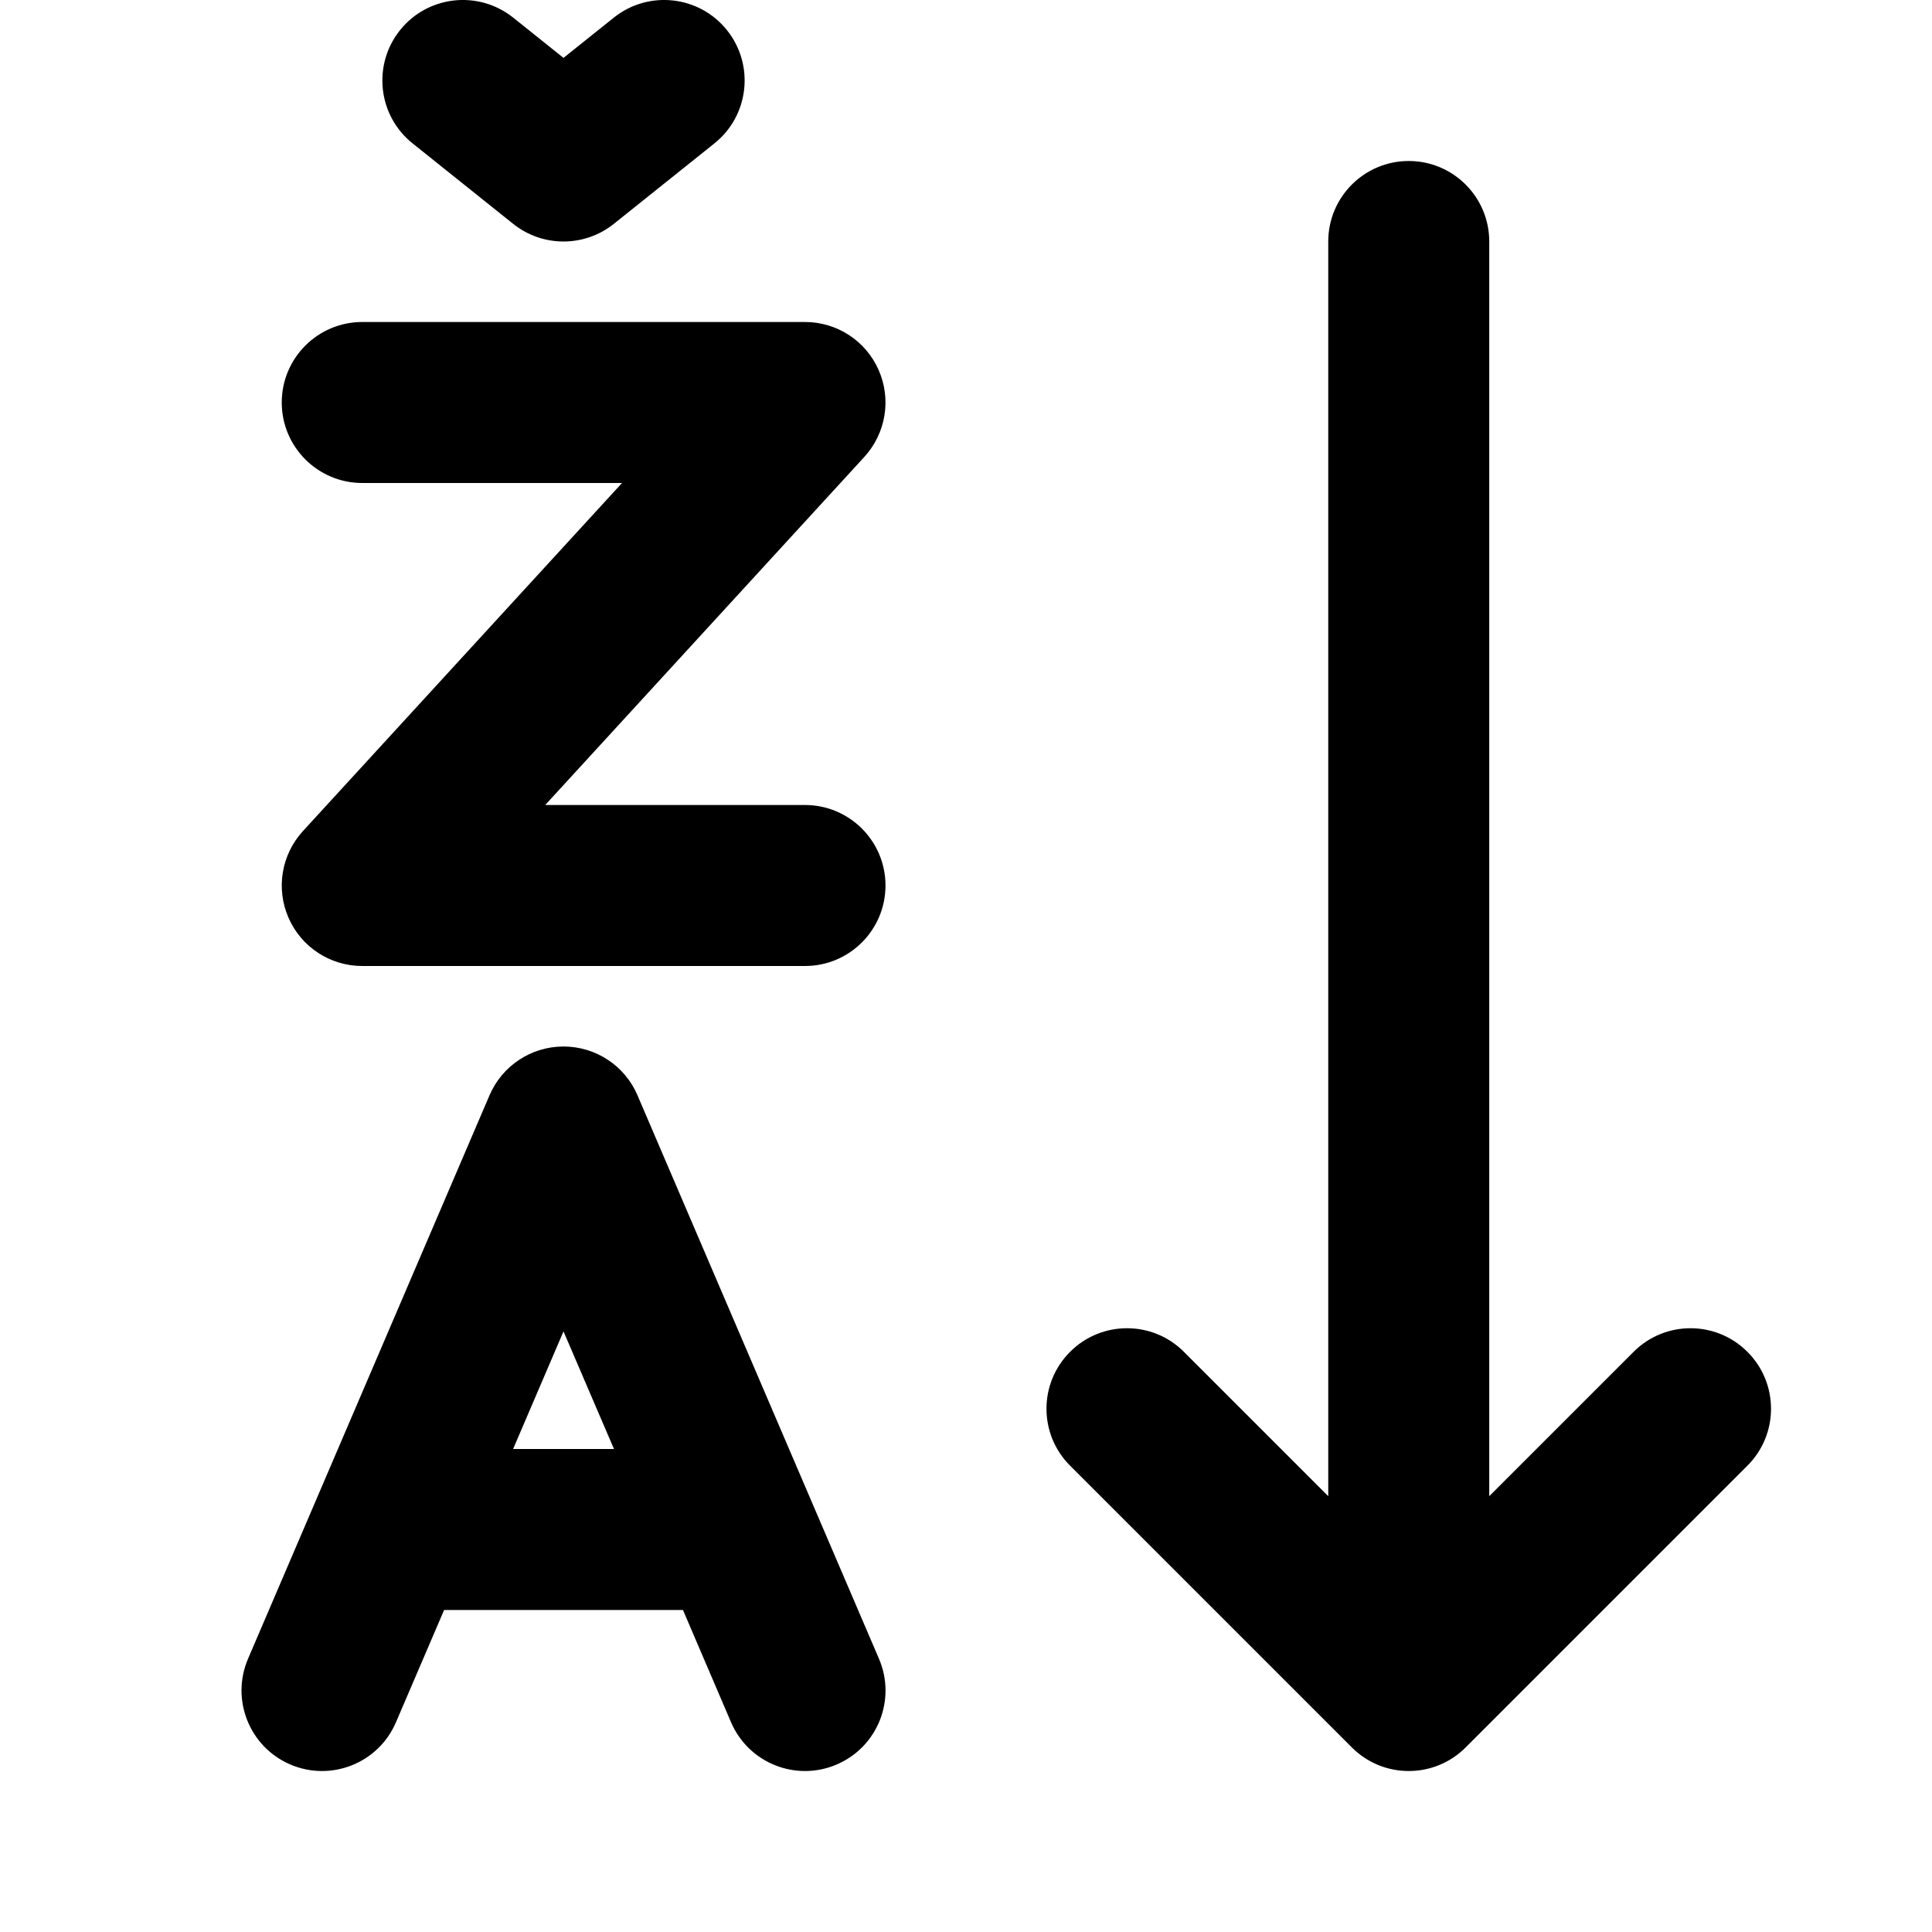 <svg width="24" height="24" viewBox="0 0 24 24" fill="none" xmlns="http://www.w3.org/2000/svg">
<path d="M4.969 0.375C5.314 -0.056 5.943 -0.126 6.375 0.219L7 0.719L7.625 0.219C8.057 -0.126 8.686 -0.056 9.031 0.375C9.376 0.807 9.306 1.436 8.875 1.781L7.625 2.781C7.259 3.073 6.741 3.073 6.375 2.781L5.125 1.781C4.694 1.436 4.624 0.807 4.969 0.375ZM17.5 2C18.052 2 18.5 2.448 18.5 3V18.586L20.293 16.793C20.683 16.402 21.317 16.402 21.707 16.793C22.098 17.183 22.098 17.817 21.707 18.207L18.207 21.707C17.817 22.098 17.183 22.098 16.793 21.707L13.293 18.207C12.902 17.817 12.902 17.183 13.293 16.793C13.683 16.402 14.317 16.402 14.707 16.793L16.5 18.586V3C16.5 2.448 16.948 2 17.5 2ZM7 13C7.4 13 7.762 13.238 7.919 13.606L10.919 20.606C11.137 21.114 10.902 21.702 10.394 21.919C9.887 22.137 9.299 21.902 9.081 21.394L8.484 20H5.517L4.919 21.394C4.702 21.902 4.114 22.137 3.606 21.919C3.099 21.702 2.864 21.114 3.081 20.606L6.081 13.606C6.239 13.238 6.6 13 7 13ZM7 16.539L6.374 18H7.627L7 16.539ZM4.5 4C3.948 4 3.5 4.448 3.5 5C3.5 5.552 3.948 6 4.5 6H7.727L3.763 10.324C3.495 10.617 3.425 11.04 3.585 11.403C3.744 11.766 4.103 12 4.5 12H10C10.552 12 11 11.552 11 11C11 10.448 10.552 10 10 10H6.773L10.737 5.676C11.005 5.383 11.075 4.96 10.915 4.597C10.756 4.234 10.397 4 10 4H4.5Z" fill="currentColor"/>
</svg>
